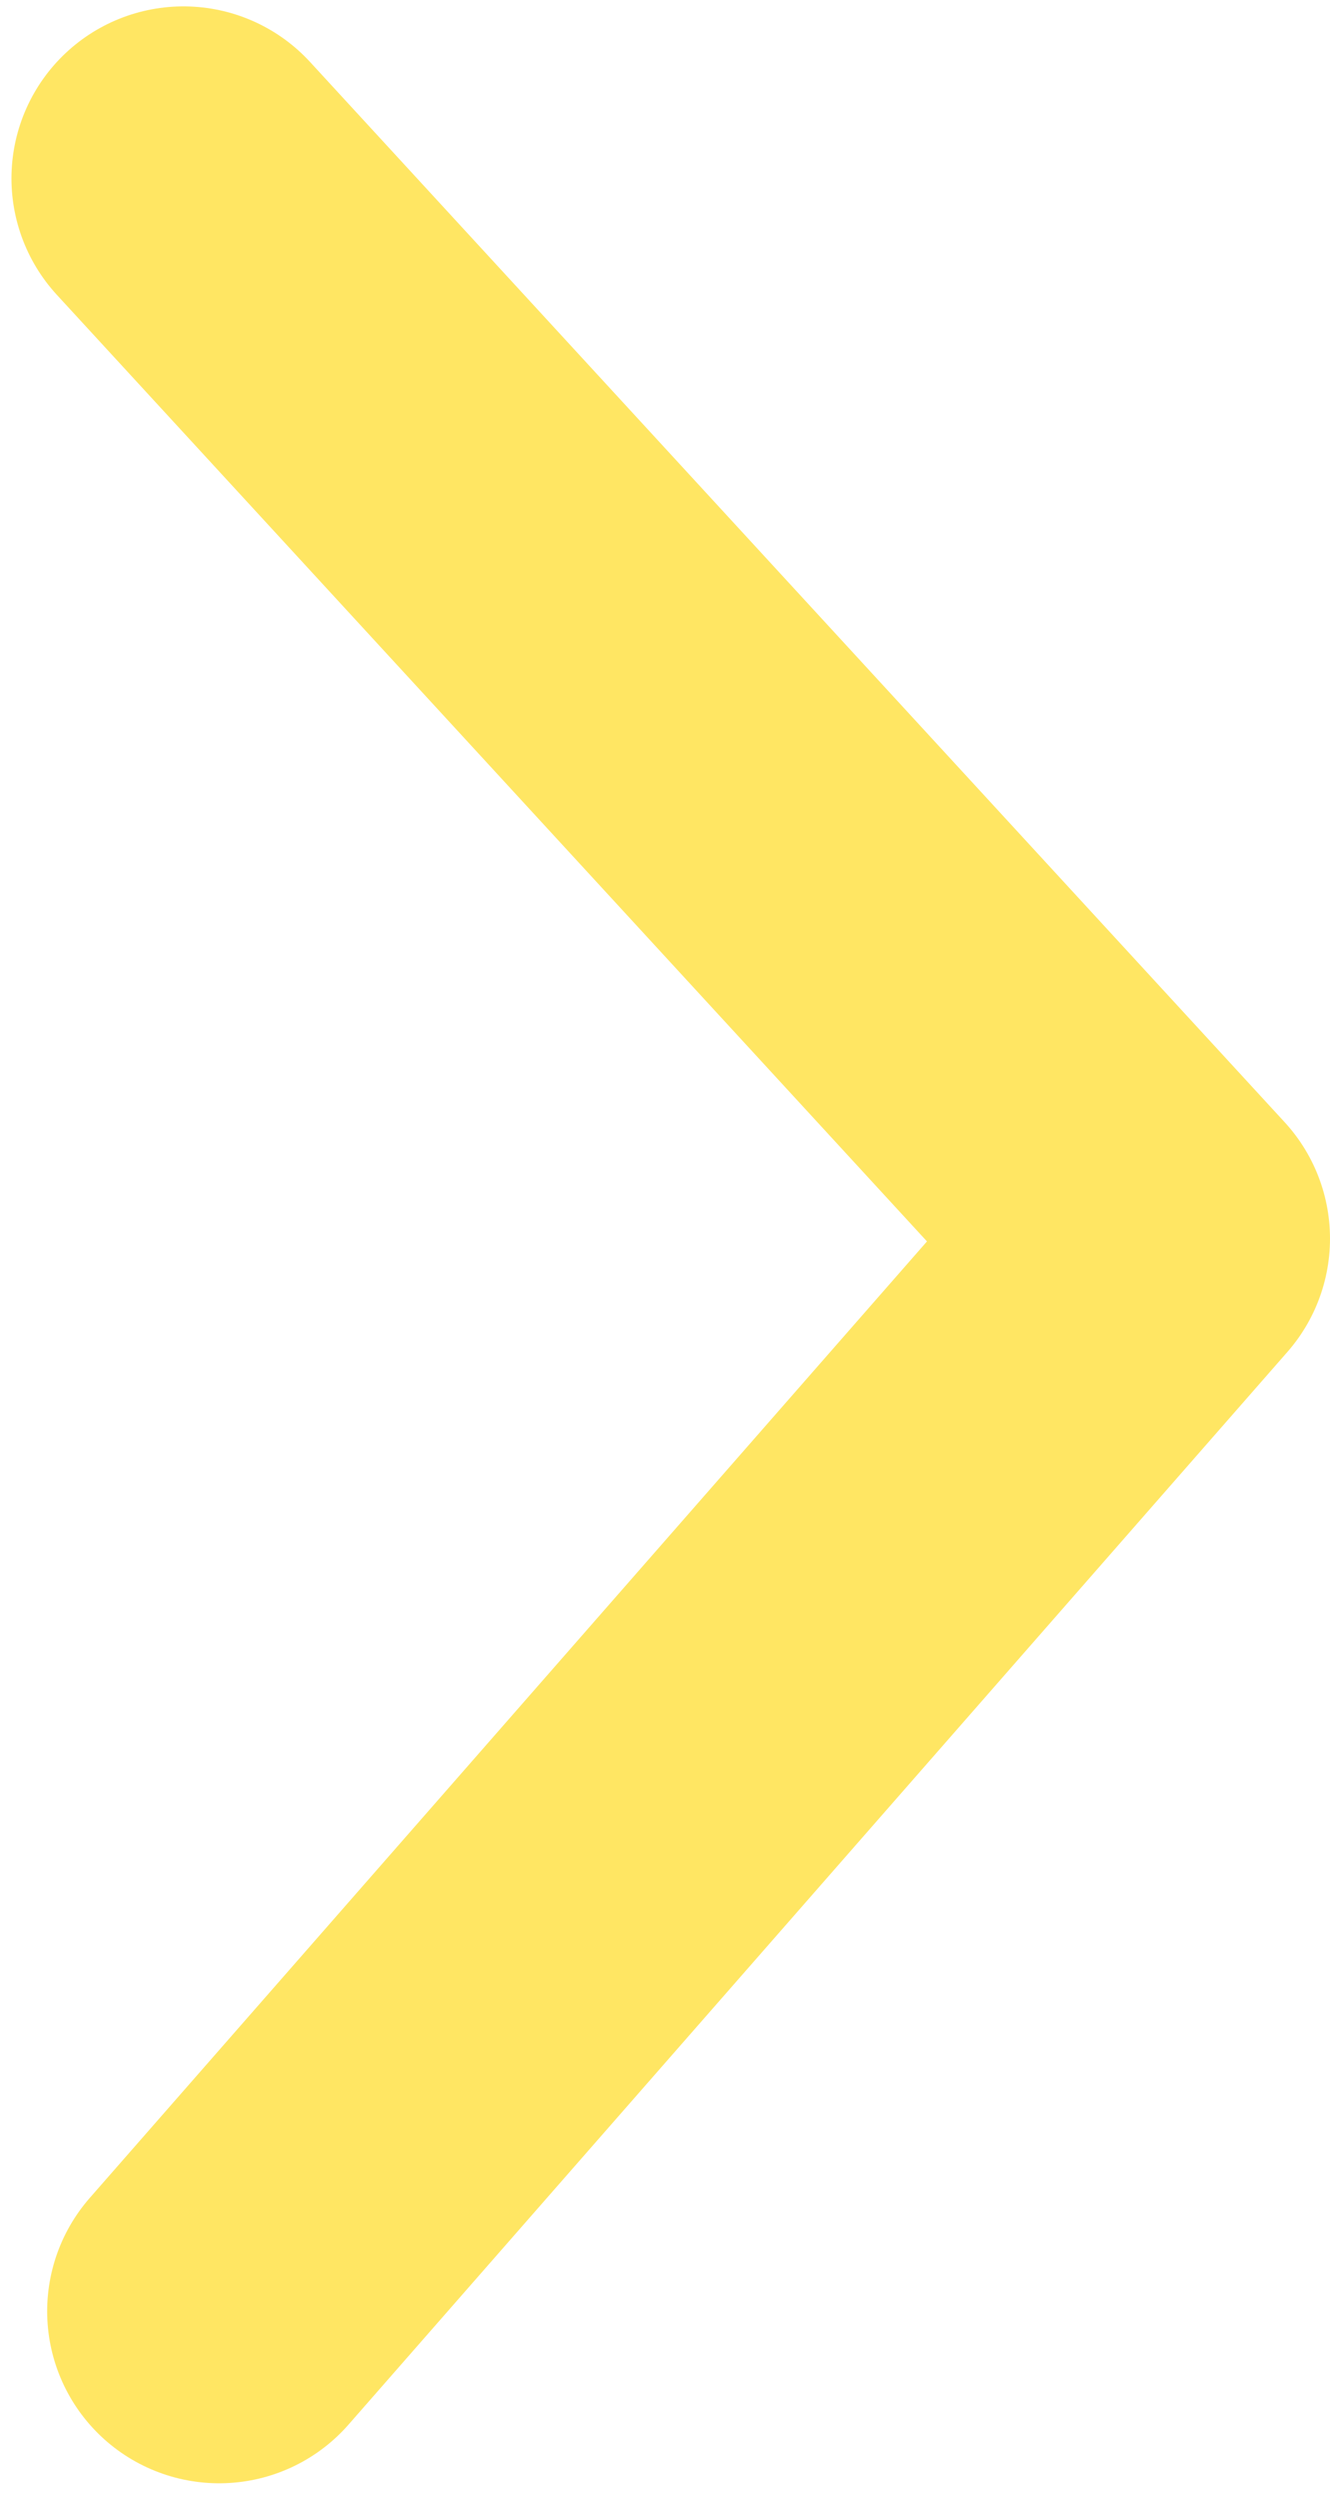 <svg width="58" height="109" viewBox="0 0 58 109" fill="none" xmlns="http://www.w3.org/2000/svg">
<path d="M9.557 100.765L50.5 54L8 7.778" stroke="#FFE663" stroke-width="15" stroke-linecap="round" stroke-linejoin="round"/>
</svg>
